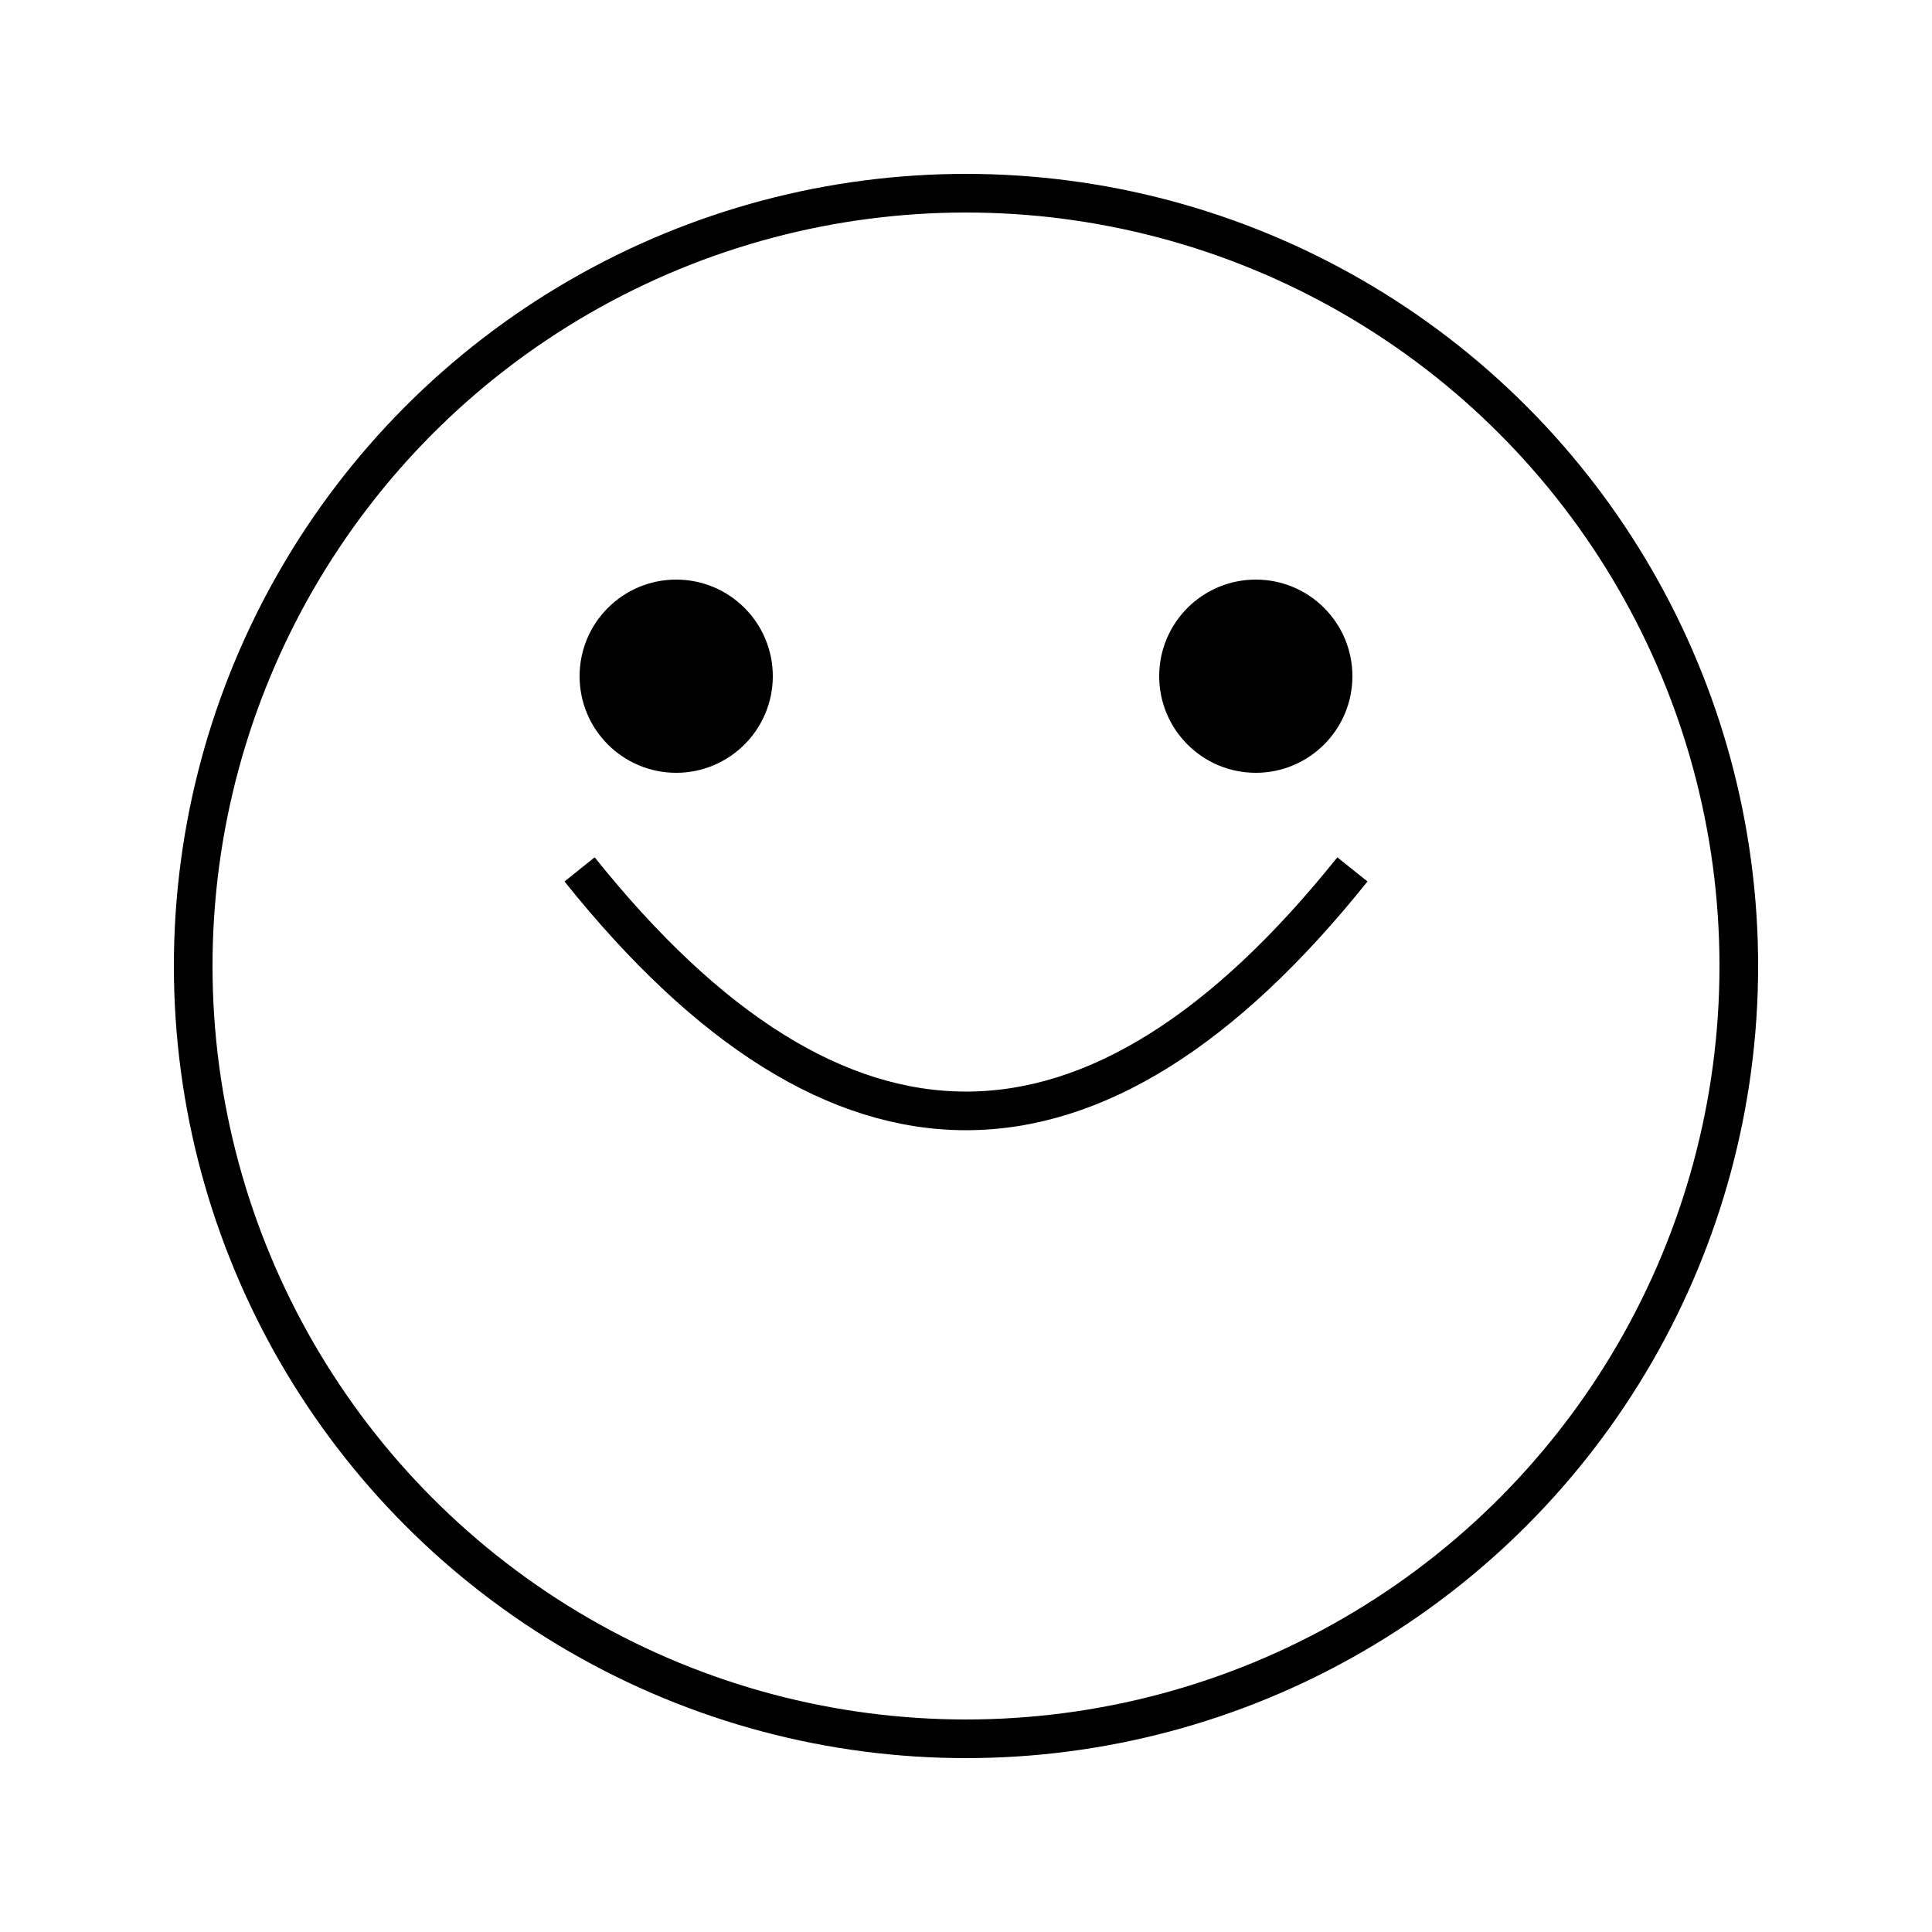 <?xml version="1.0" encoding="UTF-8"?>
<svg xmlns="http://www.w3.org/2000/svg" viewBox="0 0 100 100">
  <circle cx="50" cy="50" r="40" fill="none" stroke="currentColor" stroke-width="2" />
  <path d="M30,45 Q50,70 70,45" fill="none" stroke="currentColor" stroke-width="2" />
  <circle cx="35" cy="35" r="5" fill="currentColor" />
  <circle cx="65" cy="35" r="5" fill="currentColor" />
</svg>